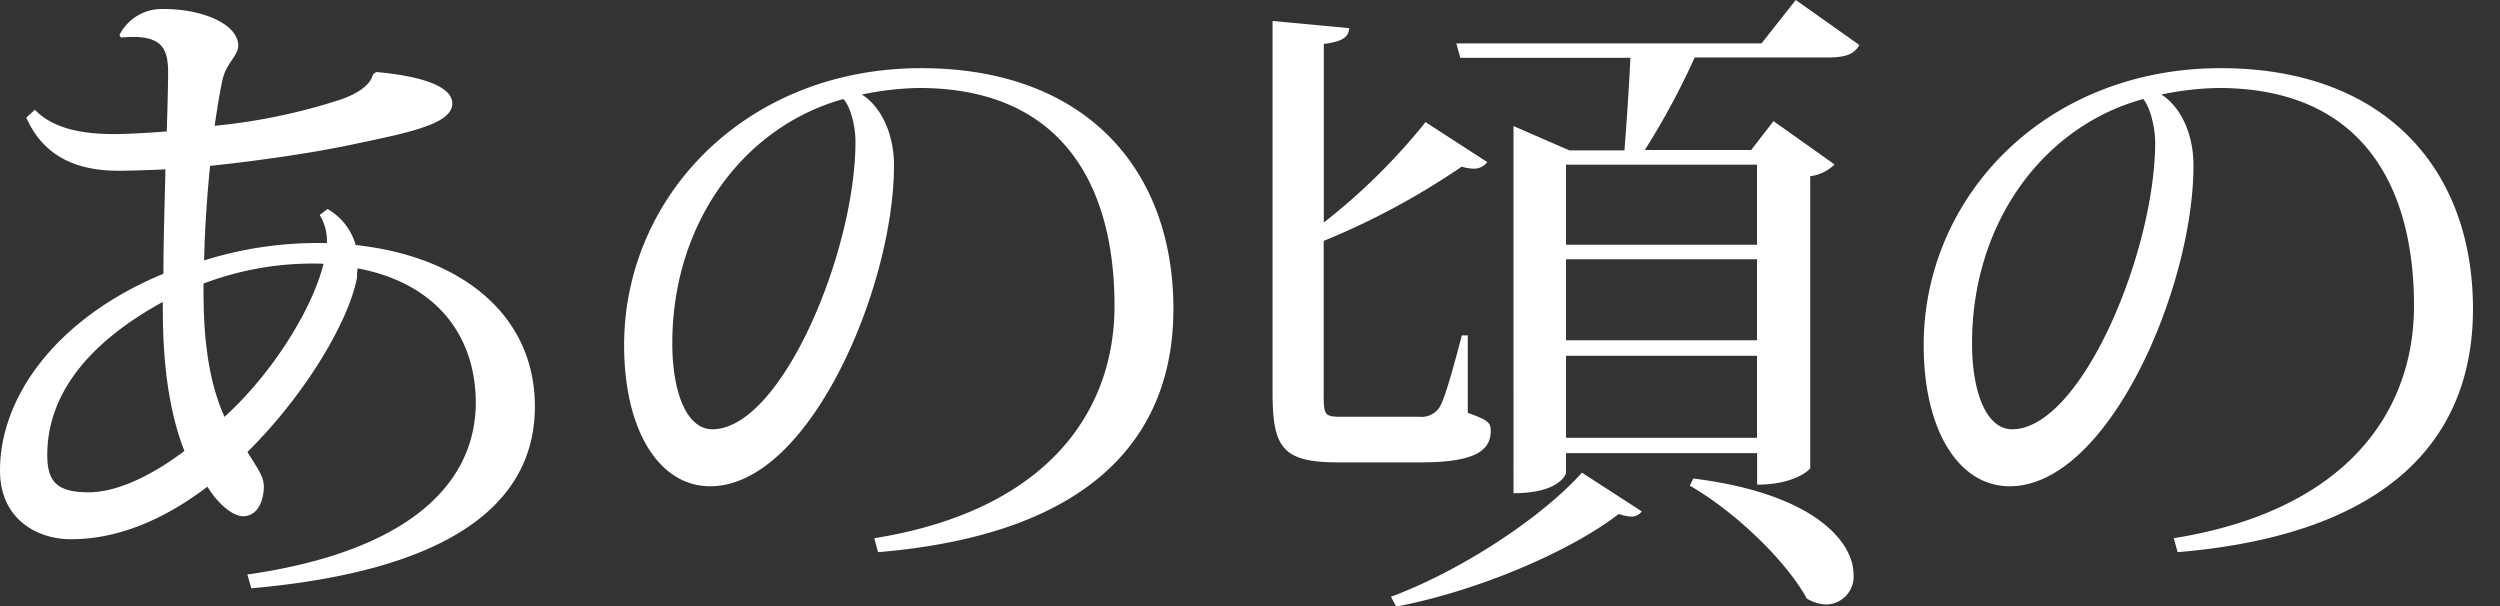 <svg id="圖層_1" data-name="圖層 1" xmlns="http://www.w3.org/2000/svg" viewBox="0 0 277.63 67.35"><rect x="0" y="0" width="277.63" height="67.35" fill="#333333" stroke="none"/><defs><style>.cls-1{fill:#fff;}</style></defs><title>tt_工作區域 7</title><path class="cls-1" d="M41.77,8c3.43.29,8.46,1.17,8.46,3.5s-5.1,3.28-11.3,4.59c-4.52.95-10.71,1.82-15.6,2.33-.29,2.92-.58,6.56-.66,10.5A42,42,0,0,1,36.3,27a5.43,5.43,0,0,0-.8-3.13l.87-.66a6.69,6.69,0,0,1,3.13,4c12,1.31,19.9,7.95,19.9,17.93,0,10.71-9.26,18.22-31.49,20.19l-.44-1.53c17.35-2.48,25.29-9.69,25.37-19,0-7.8-4.67-13.41-13.12-15a4.49,4.49,0,0,0-.07,1c-.87,4.74-5.61,12.9-12.17,19.39.95,1.6,1.82,2.62,1.82,3.86s-.51,3.28-2.33,3.28c-.87,0-2.48-.95-3.94-3.28-4.59,3.5-9.77,5.83-15.09,5.83C4.23,59.92,0,57.73,0,52.26,0,43.88,6.49,35.21,18.15,30.4c0-3.94.15-8,.22-11.59-1.75.07-3.64.15-5.25.15-5.9,0-8.75-2.62-10.2-5.9l.95-.87c1.82,1.89,4.74,2.7,8.75,2.7,1.68,0,4-.15,5.9-.29.07-2.19.15-5.32.15-6.49,0-2.77-.66-4.37-5.25-3.94l-.15-.29A5.27,5.27,0,0,1,18.15,1c4.52,0,8.31,1.75,8.31,4.08,0,1.09-1.38,2-1.75,3.79-.29,1.31-.58,3.06-.87,5.1a65.28,65.28,0,0,0,14-2.92c2.11-.73,3.35-1.75,3.57-2.77ZM9.84,54.67c3.21,0,7.07-1.9,10.64-4.59C18.08,44,18.08,36.81,18.08,33.53c-8.38,4.59-12.83,10.35-12.83,17C5.25,53.5,6.34,54.67,9.84,54.67ZM22.6,31.49c0,3.43,0,9.62,2.33,14.8,5.32-4.81,9.77-12,11-17A34.18,34.18,0,0,0,22.6,31.49Z"/><path class="cls-1" d="M97.09,59.77c19.46-3.13,26.68-14.29,26.68-25.8,0-13.41-5.83-24.2-21.72-24.2a33.2,33.2,0,0,0-6.34.73c2,1.24,3.57,4.15,3.57,7.87C99.27,32,89.8,54,78.86,54c-5.61,0-9.55-6.12-9.55-15.67,0-16.47,13.48-30.76,33-30.76,18,0,28,11,28,26.75,0,14-8.89,25-32.8,27ZM93.66,11c-10.93,3-19,13.63-19,27.12,0,5.47,1.6,9.55,4.45,9.55C86.74,47.67,95,28,95,15.74,95,13.7,94.32,11.66,93.66,11Z"/><path class="cls-1" d="M163,37.25v8.6c2.26.8,2.55,1.09,2.55,2,0,2.33-2,3.5-7.87,3.5h-9c-6.27,0-7.36-1.6-7.36-7.8V2.33l8.53.8c-.15,1-.66,1.46-2.84,1.75V24.71a68.37,68.37,0,0,0,11.3-11.15L165.16,18a1.83,1.83,0,0,1-1.53.73,5.35,5.35,0,0,1-1.31-.22A82.15,82.15,0,0,1,147,26.75V43.66c0,2.48.07,2.62,2,2.62h8.6a2.38,2.38,0,0,0,2.19-.95c.58-.73,1.6-4.45,2.55-8.09Zm19.32,19.54a1.42,1.42,0,0,1-1.17.58,5.22,5.22,0,0,1-1.39-.29c-5.47,4.23-15.82,8.6-24.71,10.28l-.58-1.09c7.65-2.84,16.62-8.67,21.21-13.78ZM199.42,0l7.07,5c-.58,1-1.46,1.38-3.5,1.38H188.2a84.42,84.42,0,0,1-5.54,10.28h11.81l2.48-3.21,6.78,4.81a4.65,4.65,0,0,1-2.7,1.31V52c0,.07-1.6,1.82-5.9,1.82v-3.5H173.91v2.19c0,.15-.73,2.26-5.83,2.26V14l6.2,2.7h6.12c.22-2.84.51-7,.66-10.28H162.17l-.44-1.6h33.89Zm-4.3,18.29H173.91v8.89h21.21Zm-21.21,10.5v9h21.21v-9Zm0,19.83h21.21V39.51H173.91Zm14.14,4.52c13.48,1.68,17.79,7.07,17.79,10.64a3.1,3.1,0,0,1-3,3.35,4.42,4.42,0,0,1-2.19-.66c-2.41-4.37-8.16-9.77-13-12.54Z"/><path class="cls-1" d="M241.4,59.77c19.46-3.13,26.68-14.29,26.68-25.8,0-13.41-5.83-24.2-21.72-24.2a33.2,33.2,0,0,0-6.34.73c2,1.24,3.57,4.15,3.57,7.87C243.59,32,234.11,54,223.18,54c-5.61,0-9.55-6.12-9.55-15.67,0-16.47,13.48-30.76,33-30.76,18,0,28,11,28,26.75,0,14-8.89,25-32.8,27ZM238,11C227,14,219,24.64,219,38.12c0,5.47,1.6,9.55,4.45,9.55,7.65,0,15.89-19.68,15.89-31.93C239.29,13.7,238.63,11.66,238,11Z"/></svg>
